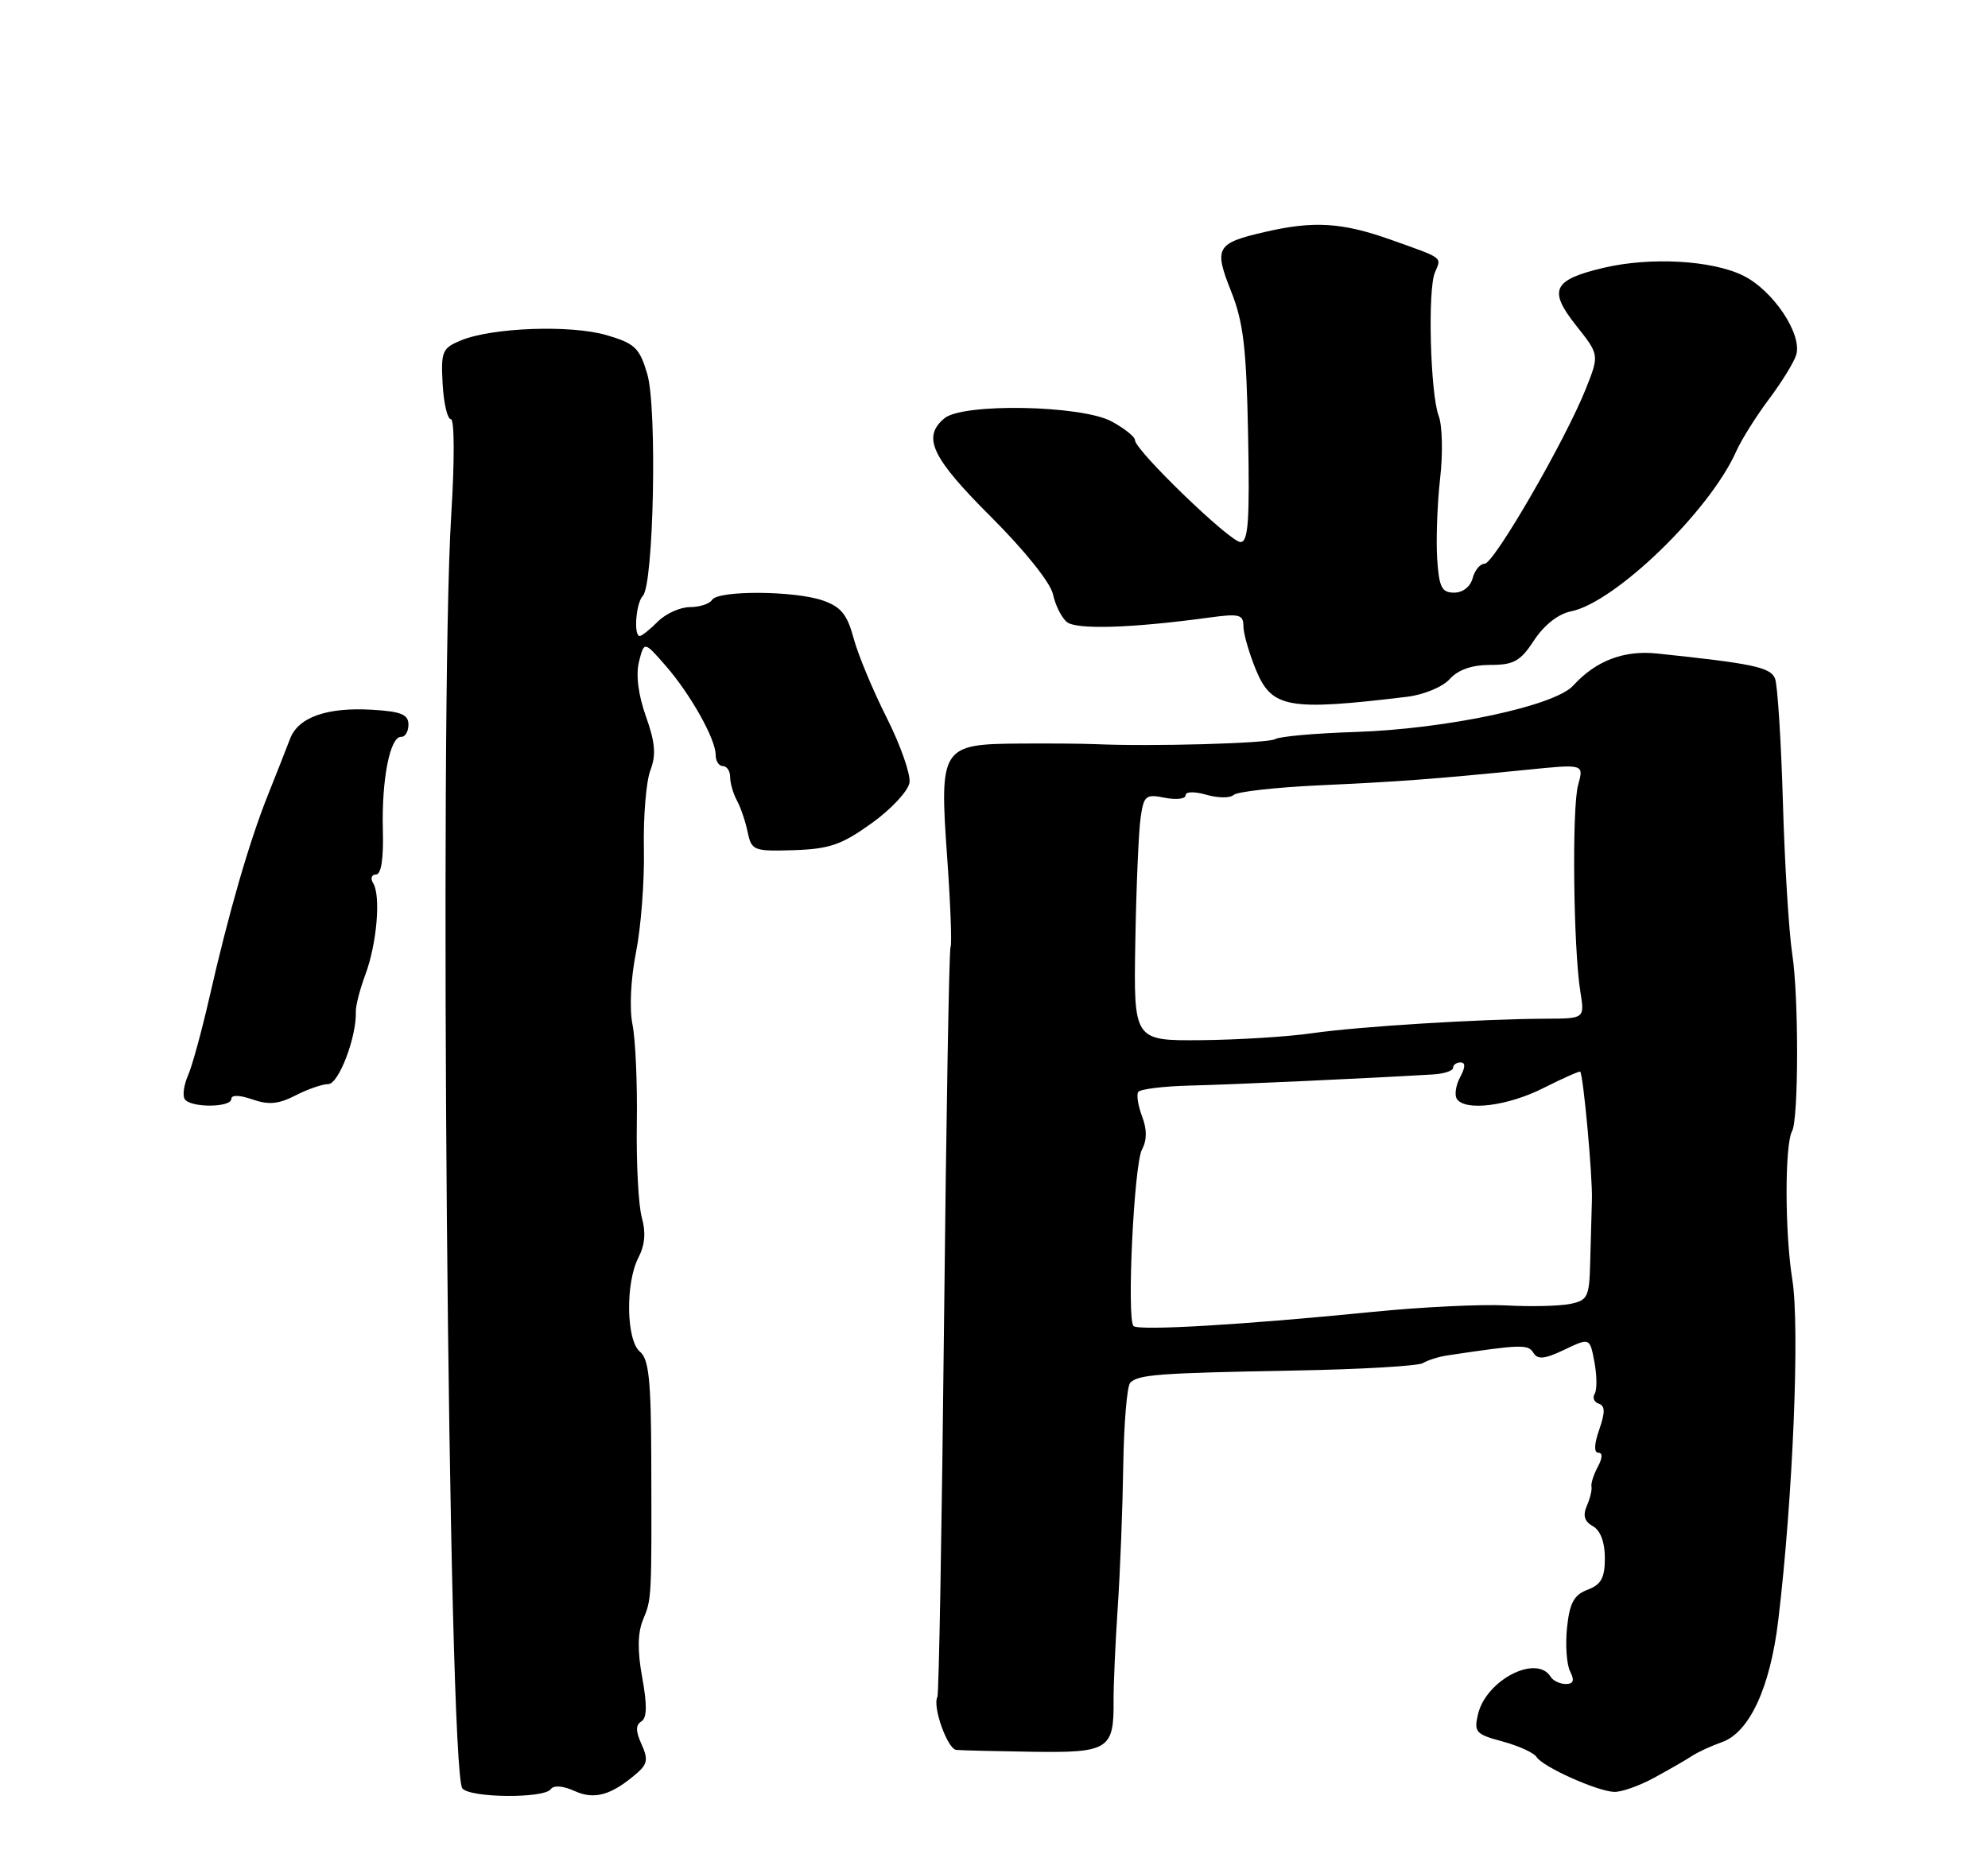 <?xml version="1.0" encoding="UTF-8" standalone="no"?>
<!DOCTYPE svg PUBLIC "-//W3C//DTD SVG 1.1//EN" "http://www.w3.org/Graphics/SVG/1.1/DTD/svg11.dtd" >
<svg xmlns="http://www.w3.org/2000/svg" xmlns:xlink="http://www.w3.org/1999/xlink" version="1.1" viewBox="0 0 275 256">
 <g >
 <path fill="currentColor"
d=" M 76.18 247.56 C 76.59 246.98 77.88 247.08 79.49 247.81 C 82.25 249.07 84.62 248.38 88.18 245.28 C 89.56 244.07 89.66 243.36 88.74 241.33 C 87.92 239.53 87.92 238.67 88.72 238.18 C 89.50 237.69 89.53 235.92 88.84 232.12 C 88.16 228.41 88.20 225.93 88.95 224.11 C 90.15 221.22 90.15 221.29 90.09 201.89 C 90.06 190.96 89.75 188.04 88.52 187.02 C 86.62 185.44 86.50 177.49 88.32 173.99 C 89.21 172.28 89.36 170.51 88.79 168.49 C 88.32 166.84 88.01 161.00 88.09 155.50 C 88.18 150.00 87.91 143.81 87.49 141.75 C 87.05 139.55 87.25 135.43 87.98 131.75 C 88.67 128.31 89.16 121.87 89.07 117.44 C 88.98 113.01 89.38 108.13 89.96 106.60 C 90.78 104.46 90.64 102.75 89.35 99.12 C 88.29 96.13 87.94 93.38 88.39 91.56 C 89.11 88.71 89.11 88.71 92.07 92.10 C 95.53 96.07 99.00 102.26 99.00 104.46 C 99.00 105.31 99.45 106.00 100.00 106.00 C 100.55 106.00 101.00 106.68 101.00 107.51 C 101.00 108.35 101.42 109.81 101.94 110.76 C 102.46 111.72 103.13 113.69 103.43 115.16 C 103.97 117.69 104.26 117.80 109.82 117.63 C 114.73 117.47 116.42 116.89 120.57 113.91 C 123.28 111.97 125.64 109.43 125.81 108.28 C 125.98 107.12 124.56 103.09 122.66 99.31 C 120.75 95.53 118.69 90.58 118.08 88.31 C 117.20 85.03 116.33 83.96 113.84 83.09 C 109.91 81.72 99.33 81.66 98.50 83.00 C 98.16 83.55 96.78 84.00 95.44 84.00 C 94.10 84.00 92.10 84.90 91.00 86.00 C 89.90 87.10 88.78 88.00 88.50 88.00 C 87.62 88.00 87.97 83.43 88.92 82.45 C 90.43 80.90 90.92 56.43 89.54 51.76 C 88.47 48.14 87.83 47.52 83.94 46.38 C 79.01 44.92 68.08 45.31 63.76 47.10 C 61.17 48.17 60.98 48.63 61.23 53.13 C 61.38 55.80 61.89 57.99 62.37 58.00 C 62.87 58.00 62.89 63.72 62.42 71.25 C 60.72 98.49 62.00 245.09 63.96 247.45 C 65.05 248.77 75.24 248.86 76.18 247.56 Z  M 228.79 245.99 C 230.83 244.88 233.18 243.53 234.00 242.99 C 234.82 242.44 236.72 241.57 238.21 241.04 C 242.00 239.70 244.87 233.49 245.98 224.24 C 248.01 207.37 248.99 183.59 247.93 177.04 C 246.89 170.59 246.87 158.39 247.90 156.50 C 248.81 154.82 248.83 137.85 247.92 132.00 C 247.46 128.97 246.87 119.53 246.63 111.00 C 246.38 102.47 245.89 94.77 245.54 93.88 C 244.91 92.32 242.47 91.81 229.22 90.42 C 224.62 89.94 220.74 91.43 217.63 94.85 C 215.08 97.68 200.11 100.86 187.48 101.28 C 181.96 101.45 176.97 101.90 176.38 102.27 C 175.42 102.86 159.18 103.31 151.50 102.96 C 149.85 102.89 145.15 102.85 141.06 102.88 C 130.22 102.95 129.94 103.38 131.01 118.46 C 131.48 125.04 131.69 130.68 131.49 131.01 C 131.29 131.33 130.89 154.66 130.59 182.85 C 130.29 211.04 129.88 234.42 129.67 234.80 C 128.96 236.11 131.06 242.00 132.28 242.12 C 132.95 242.19 137.71 242.30 142.85 242.38 C 153.37 242.53 154.11 242.06 154.04 235.24 C 154.03 233.18 154.28 227.45 154.61 222.50 C 154.95 217.55 155.29 208.69 155.38 202.81 C 155.47 196.94 155.90 191.76 156.35 191.31 C 157.49 190.18 160.19 189.98 179.08 189.63 C 188.20 189.47 196.19 189.00 196.84 188.60 C 197.50 188.19 199.04 187.71 200.27 187.53 C 210.42 186.01 211.37 185.98 212.11 187.17 C 212.71 188.15 213.65 188.06 216.40 186.75 C 219.92 185.07 219.92 185.07 220.56 188.47 C 220.91 190.34 220.93 192.31 220.59 192.85 C 220.26 193.39 220.51 194.00 221.16 194.22 C 222.04 194.51 222.06 195.40 221.22 197.81 C 220.52 199.81 220.47 201.00 221.09 201.00 C 221.71 201.00 221.69 201.72 221.02 202.96 C 220.44 204.04 220.05 205.27 220.15 205.71 C 220.24 206.14 219.95 207.34 219.50 208.37 C 218.93 209.69 219.18 210.52 220.35 211.17 C 221.39 211.76 222.00 213.38 222.00 215.57 C 222.00 218.32 221.50 219.24 219.61 219.96 C 217.73 220.67 217.13 221.77 216.77 225.18 C 216.52 227.56 216.71 230.29 217.19 231.25 C 217.83 232.52 217.67 233.00 216.59 233.00 C 215.78 233.00 214.84 232.55 214.50 232.00 C 212.55 228.85 205.57 232.45 204.45 237.19 C 203.87 239.66 204.14 239.96 207.87 240.96 C 210.09 241.56 212.21 242.53 212.57 243.12 C 213.40 244.46 220.92 247.84 223.29 247.93 C 224.27 247.97 226.75 247.10 228.79 245.99 Z  M 32.00 152.05 C 32.00 151.47 33.13 151.50 34.92 152.12 C 37.15 152.90 38.54 152.77 40.87 151.57 C 42.54 150.71 44.58 150.00 45.41 150.00 C 46.85 150.00 49.34 143.47 49.22 140.00 C 49.19 139.18 49.79 136.86 50.54 134.85 C 52.13 130.60 52.70 123.94 51.62 122.20 C 51.21 121.54 51.39 121.00 52.01 121.00 C 52.74 121.00 53.07 118.81 52.96 114.75 C 52.78 107.83 53.96 101.87 55.50 101.95 C 56.05 101.98 56.50 101.21 56.50 100.25 C 56.50 98.85 55.48 98.44 51.44 98.20 C 45.20 97.84 41.25 99.24 40.12 102.23 C 39.65 103.48 38.27 106.97 37.06 110.00 C 34.46 116.51 31.64 126.27 28.97 138.00 C 27.90 142.68 26.57 147.55 26.00 148.82 C 25.44 150.10 25.23 151.57 25.55 152.07 C 26.30 153.29 32.00 153.27 32.00 152.05 Z  M 194.63 96.41 C 196.95 96.13 199.55 95.05 200.54 93.96 C 201.71 92.66 203.61 92.00 206.15 92.00 C 209.41 92.00 210.32 91.49 212.22 88.58 C 213.61 86.47 215.56 84.94 217.31 84.59 C 223.42 83.37 236.50 70.71 240.16 62.47 C 240.89 60.84 242.92 57.60 244.67 55.27 C 246.42 52.94 248.13 50.18 248.46 49.13 C 249.36 46.28 245.29 40.18 241.13 38.13 C 236.79 36.00 228.28 35.53 221.80 37.06 C 214.81 38.72 214.14 40.13 218.01 45.02 C 221.24 49.09 221.24 49.09 219.37 53.79 C 216.55 60.89 206.66 78.00 205.37 78.00 C 204.74 78.00 204.00 78.90 203.71 80.00 C 203.40 81.18 202.35 82.00 201.15 82.00 C 199.43 82.00 199.06 81.26 198.80 77.25 C 198.64 74.64 198.82 69.67 199.21 66.22 C 199.61 62.77 199.52 58.86 199.01 57.53 C 197.86 54.49 197.47 40.10 198.49 37.71 C 199.41 35.52 199.80 35.81 192.40 33.17 C 185.67 30.78 181.75 30.53 175.04 32.08 C 168.24 33.64 167.89 34.25 170.29 40.28 C 172.00 44.57 172.42 48.12 172.65 60.25 C 172.88 72.05 172.67 75.00 171.60 75.00 C 170.15 75.00 157.00 62.29 157.00 60.90 C 157.00 60.43 155.54 59.27 153.75 58.30 C 149.57 56.06 133.21 55.75 130.65 57.87 C 127.52 60.47 128.85 63.29 137.07 71.50 C 141.76 76.18 145.32 80.63 145.66 82.23 C 145.98 83.73 146.84 85.45 147.57 86.06 C 148.88 87.15 156.57 86.91 167.25 85.45 C 171.43 84.88 172.00 85.02 172.00 86.64 C 172.00 87.65 172.79 90.38 173.74 92.70 C 175.93 97.98 178.20 98.39 194.63 96.41 Z  M 156.80 183.47 C 155.84 182.50 156.86 161.13 157.97 159.05 C 158.67 157.75 158.67 156.27 157.99 154.48 C 157.44 153.02 157.19 151.50 157.44 151.10 C 157.69 150.69 160.95 150.29 164.70 150.20 C 170.50 150.06 189.10 149.21 198.25 148.66 C 199.76 148.57 201.00 148.16 201.00 147.75 C 201.00 147.34 201.47 147.00 202.04 147.00 C 202.73 147.00 202.72 147.66 201.99 149.02 C 201.39 150.13 201.18 151.48 201.51 152.02 C 202.60 153.79 208.57 153.05 213.53 150.53 C 216.21 149.18 218.49 148.17 218.59 148.28 C 219.03 148.79 220.31 162.80 220.21 166.00 C 220.15 167.93 220.04 171.83 219.97 174.69 C 219.85 179.47 219.63 179.92 217.17 180.42 C 215.70 180.71 211.72 180.81 208.33 180.62 C 204.93 180.44 196.61 180.84 189.83 181.52 C 172.15 183.29 157.49 184.16 156.80 183.47 Z  M 157.05 130.25 C 157.18 122.69 157.51 114.99 157.78 113.15 C 158.22 110.07 158.49 109.85 161.13 110.38 C 162.71 110.69 164.00 110.54 164.00 110.04 C 164.00 109.52 165.22 109.49 166.90 109.97 C 168.49 110.43 170.18 110.44 170.65 109.99 C 171.12 109.54 176.45 108.94 182.50 108.66 C 193.91 108.13 198.14 107.81 211.30 106.50 C 219.11 105.71 219.11 105.71 218.30 108.61 C 217.43 111.74 217.64 131.17 218.61 137.21 C 219.21 140.93 219.21 140.93 213.86 140.95 C 204.75 140.99 187.80 142.04 181.50 142.96 C 178.20 143.44 171.29 143.87 166.15 143.92 C 156.81 144.00 156.81 144.00 157.05 130.25 Z "/>
</g>
</svg>